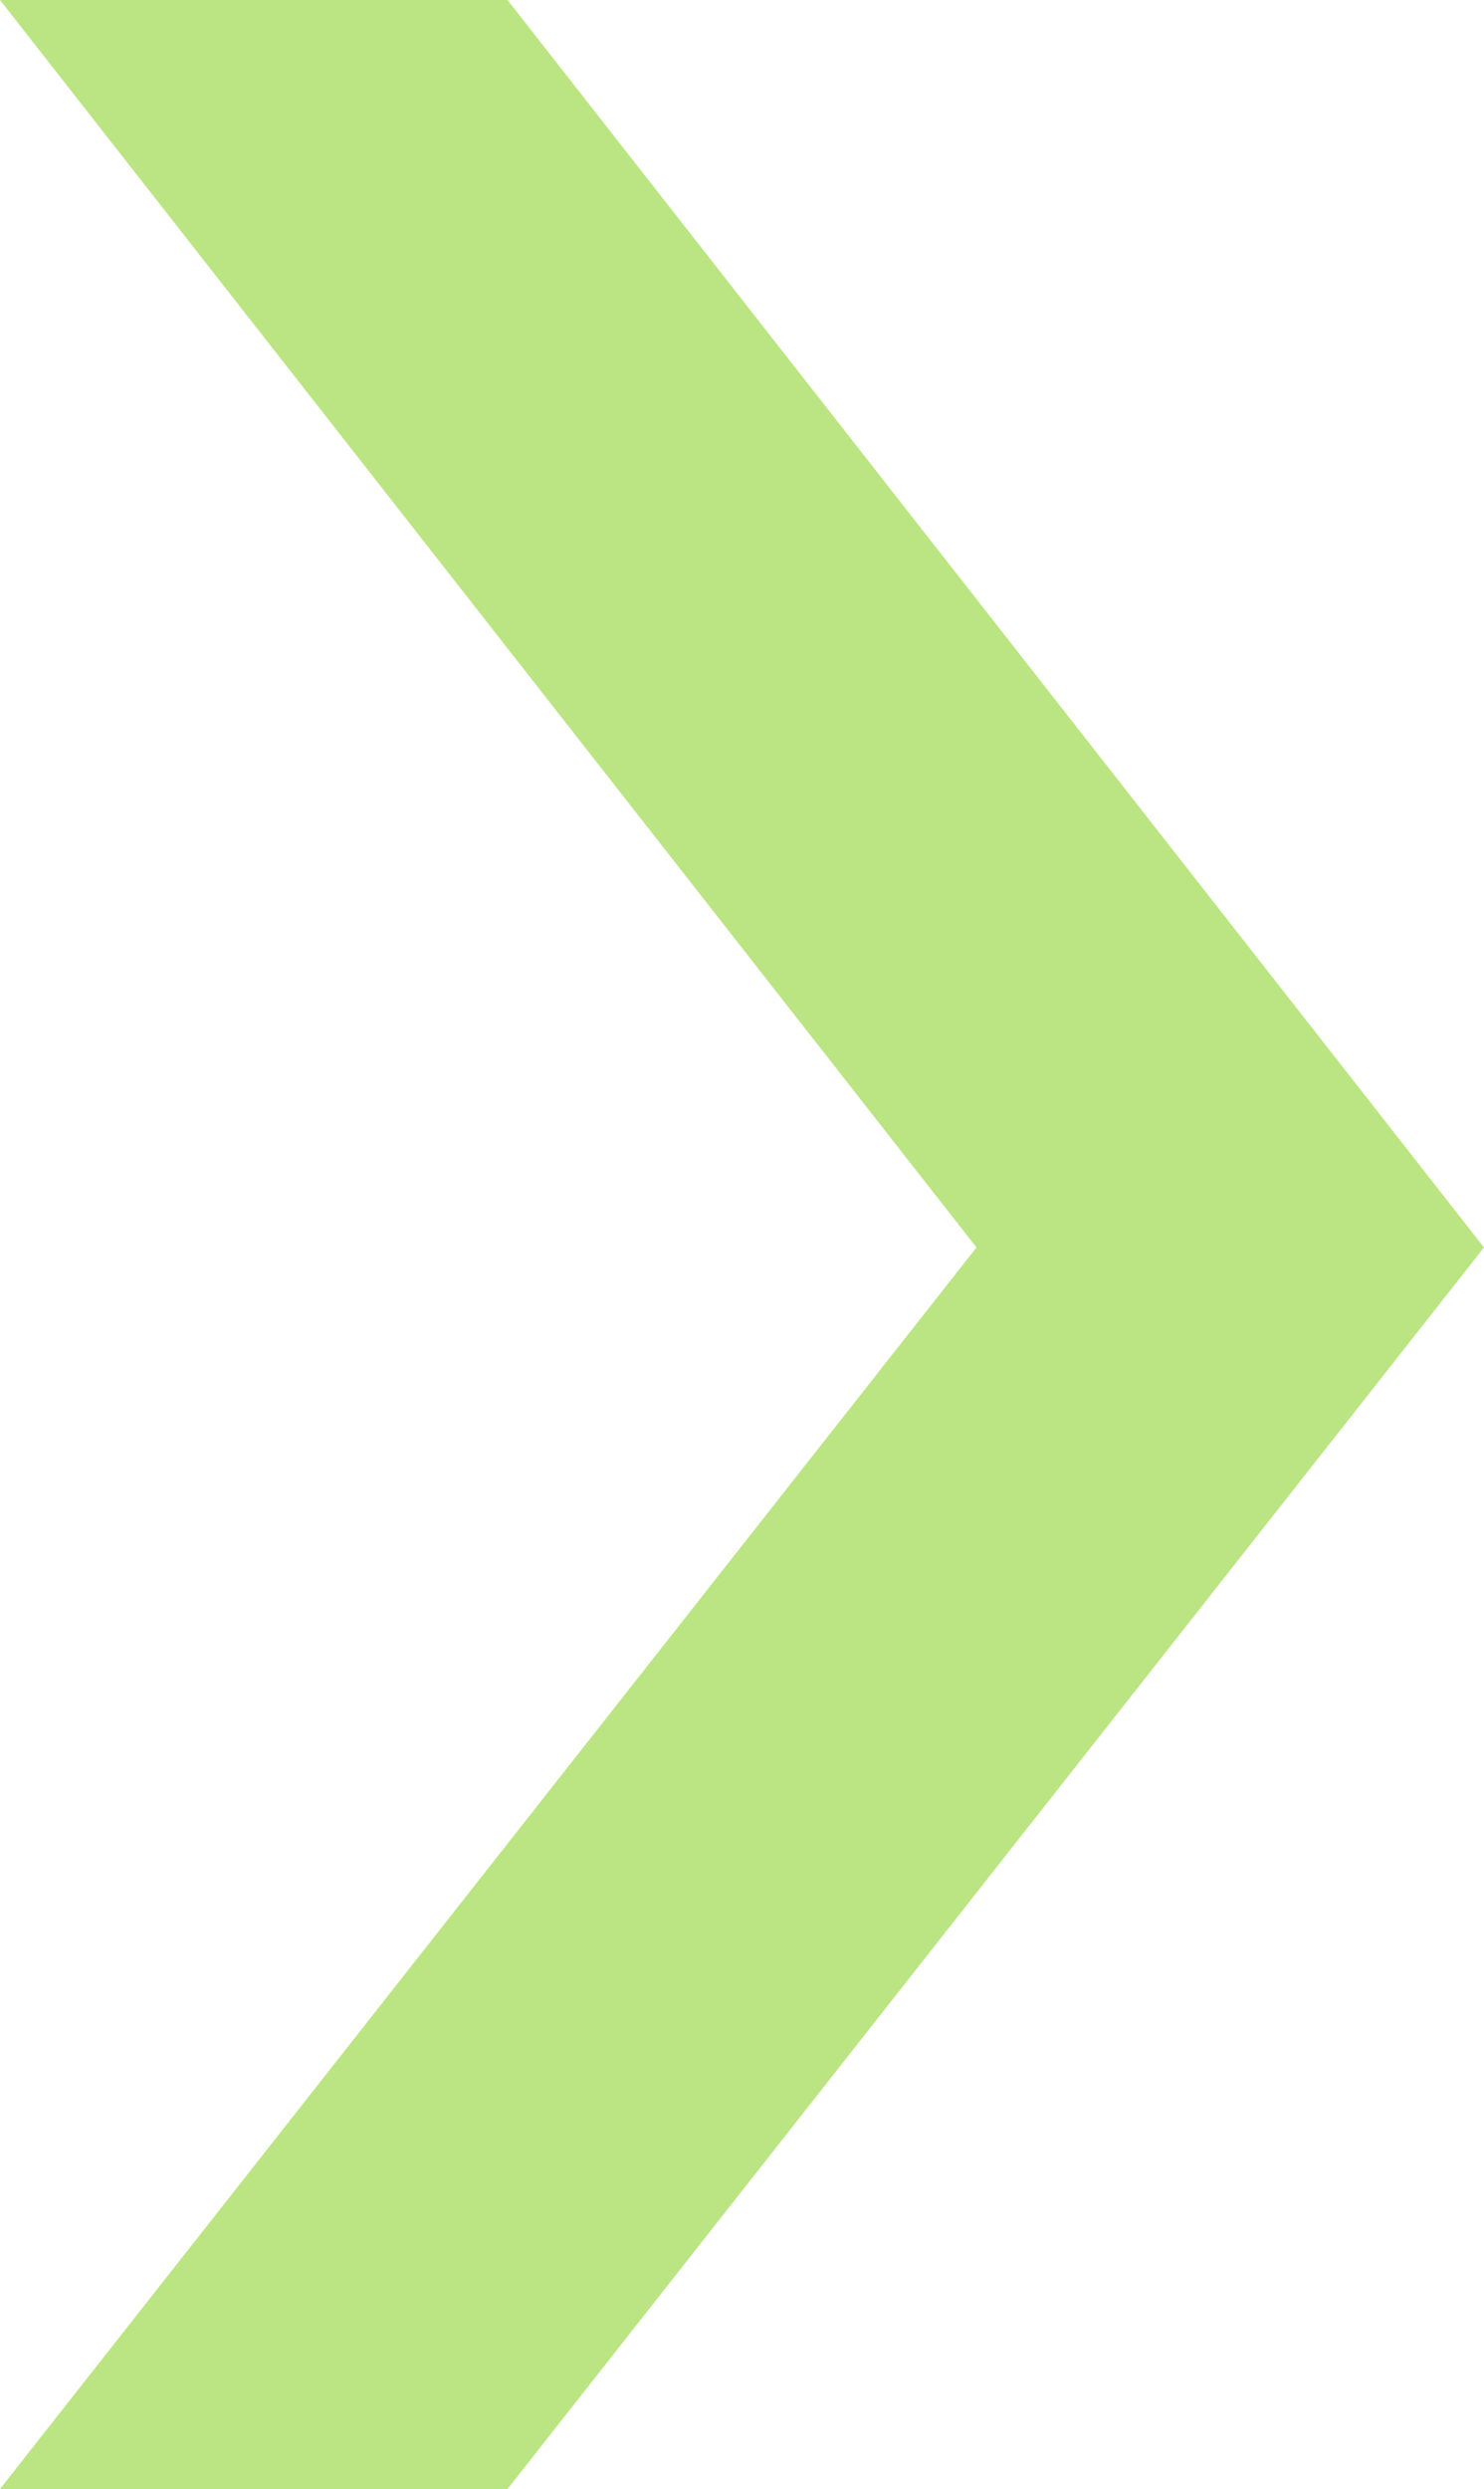 <?xml version="1.0" encoding="utf-8"?>
<!-- Generator: Adobe Illustrator 21.0.2, SVG Export Plug-In . SVG Version: 6.00 Build 0)  -->
<svg version="1.1" id="Layer_1" xmlns="http://www.w3.org/2000/svg" xmlns:xlink="http://www.w3.org/1999/xlink" x="0px" y="0px"
	 viewBox="0 0 100 167.6" style="enable-background:new 0 0 100 167.6;" xml:space="preserve">
<style type="text/css">
	.st0{fill:#BBE582;}
</style>
<g>
	<path class="st0" d="M0,0h34.2L100,84l-65.8,83.6H0L65.8,84L0,0z"/>
</g>
</svg>
